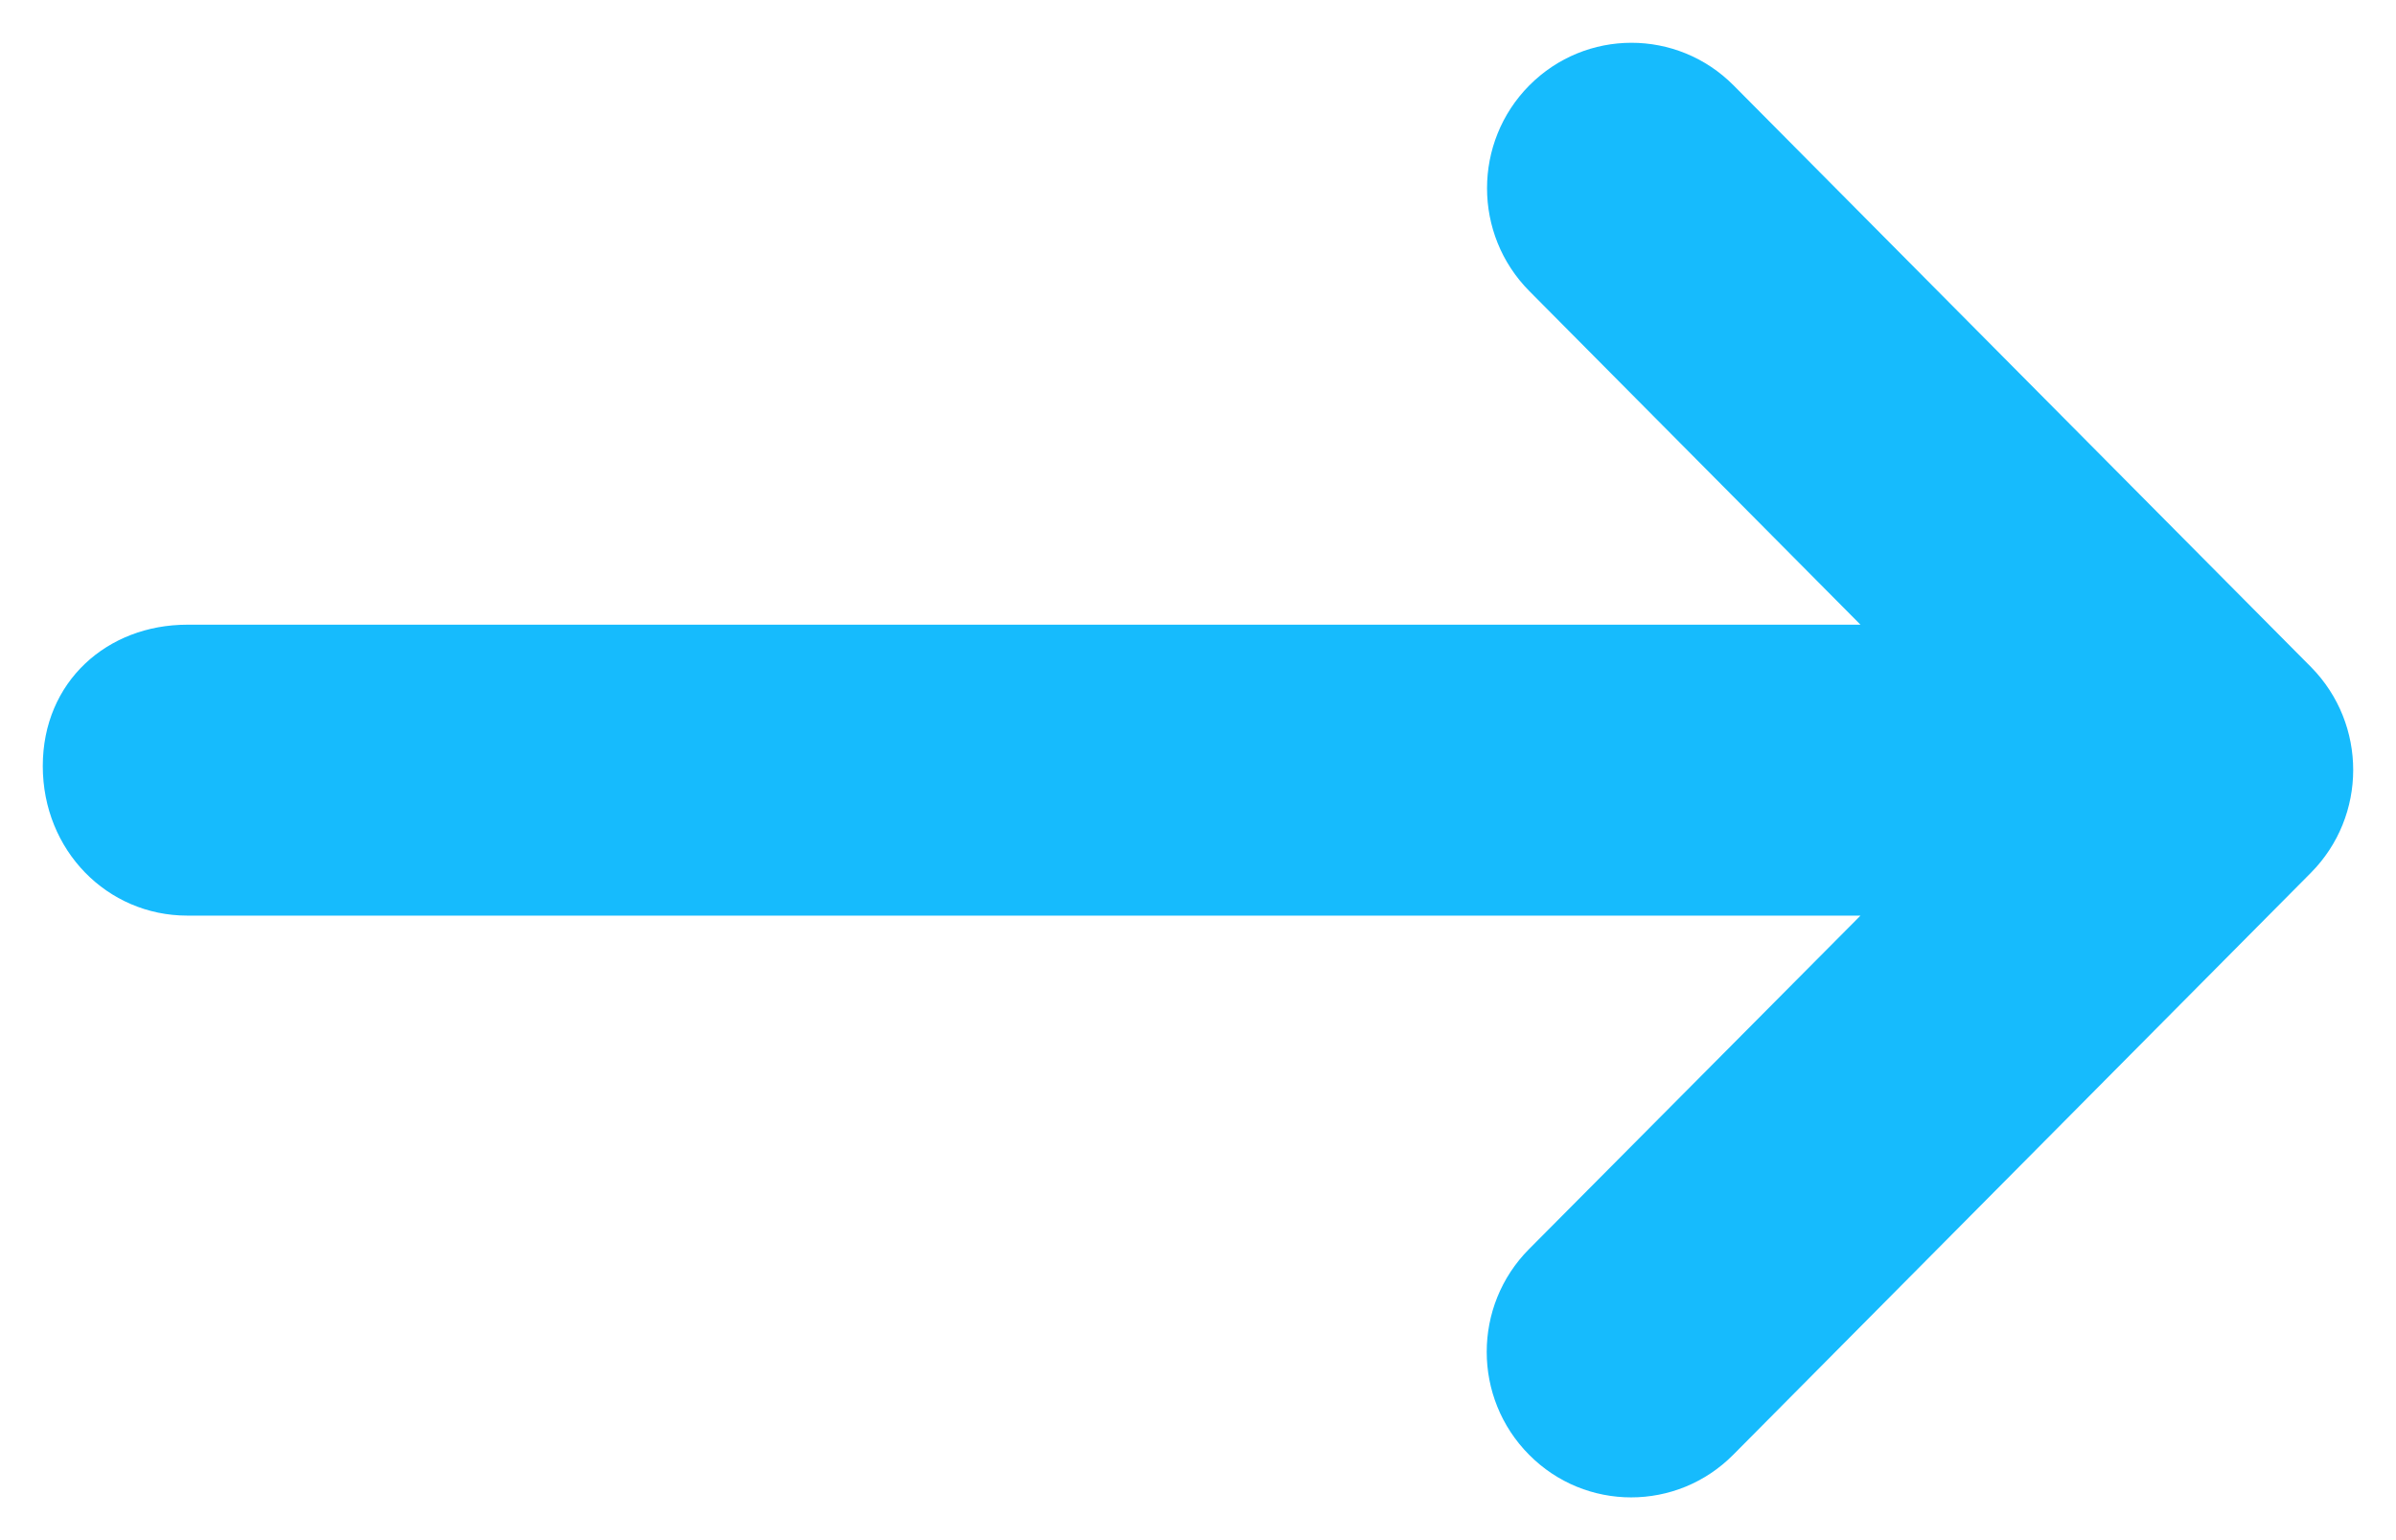 <svg width="28" height="18" viewBox="0 0 28 18" fill="none" xmlns="http://www.w3.org/2000/svg">
<path d="M27.005 10.201L20.255 17.002C19.595 17.667 18.527 17.666 17.869 17.002C17.209 16.338 17.209 15.262 17.869 14.598L21.742 10.701H2.188C1.255 10.701 0.5 9.941 0.5 8.953C0.5 7.965 1.255 7.301 2.188 7.301H21.742L17.872 3.402C17.213 2.738 17.213 1.662 17.872 0.998C18.532 0.334 19.599 0.334 20.259 0.998L27.009 7.798C27.664 8.464 27.664 9.537 27.005 10.201Z" fill="#16BBFD"/>
</svg>
